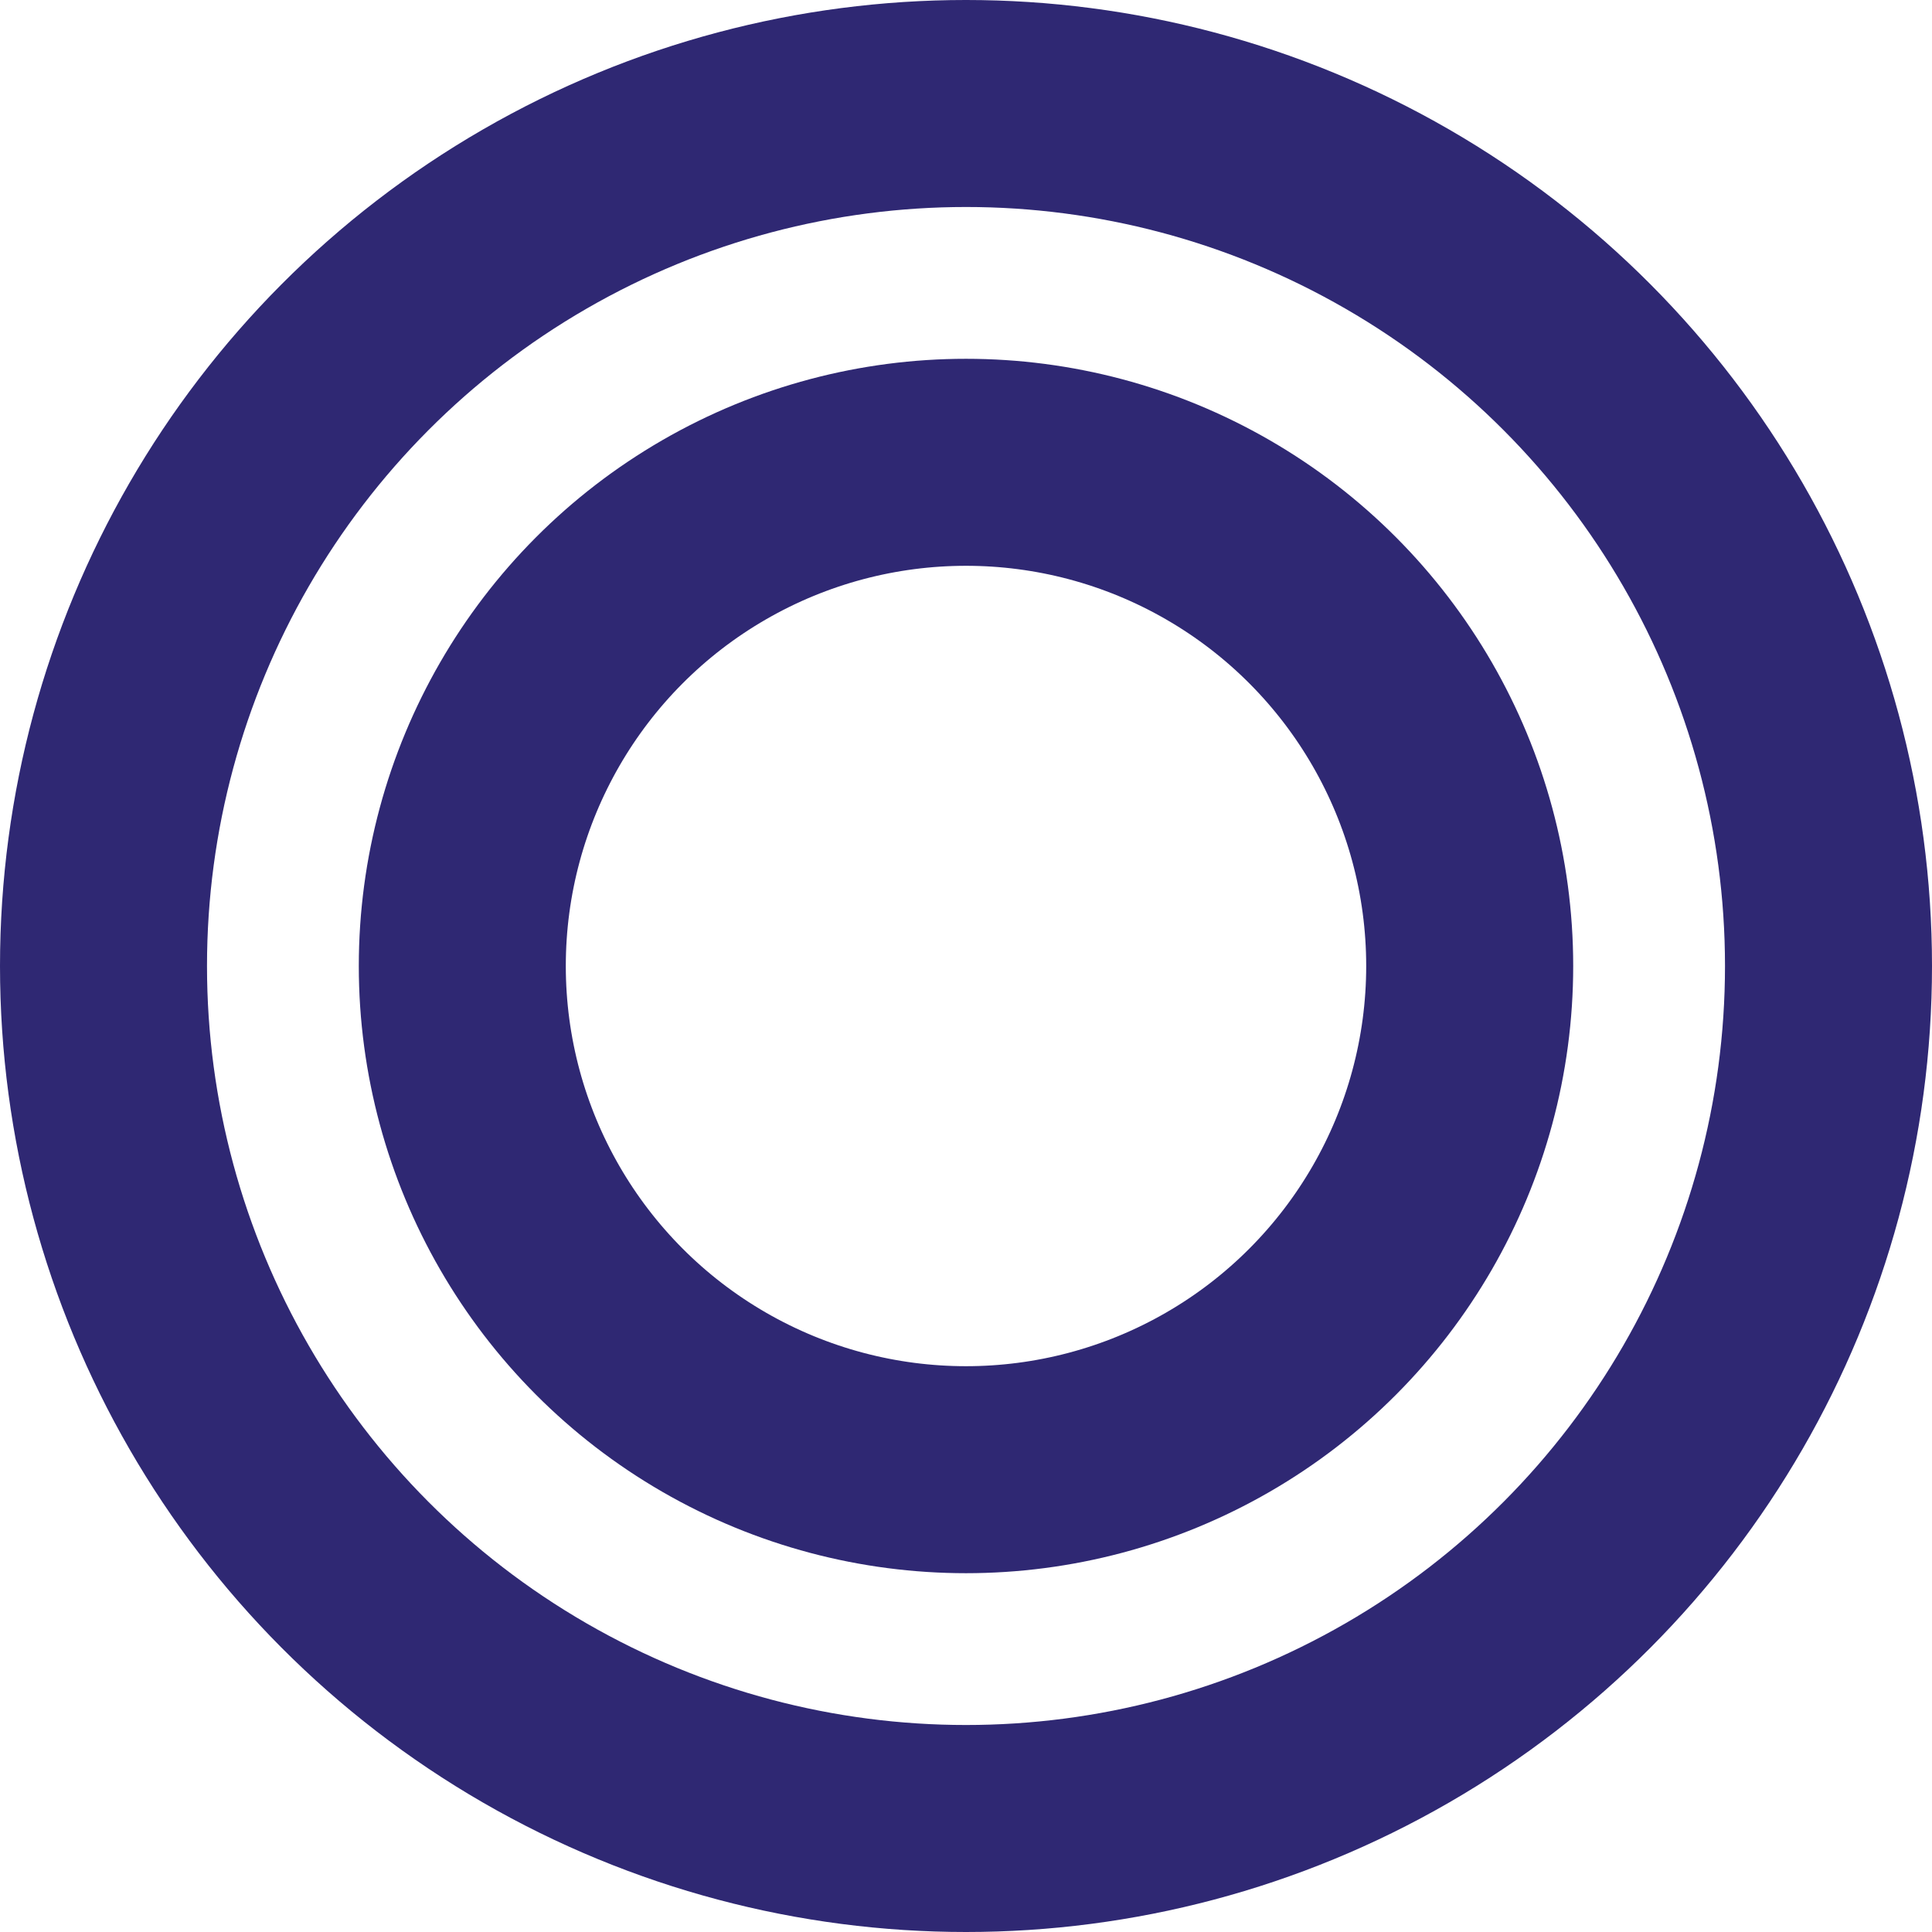 <svg width="140" height="140" viewBox="0 0 140 140" fill="none" xmlns="http://www.w3.org/2000/svg">
<circle cx="70" cy="70" r="62.5" stroke="#2F2873" stroke-width="15"/>
<circle cx="70" cy="70" r="36.5" stroke="#2F2873" stroke-width="15"/>
</svg>
